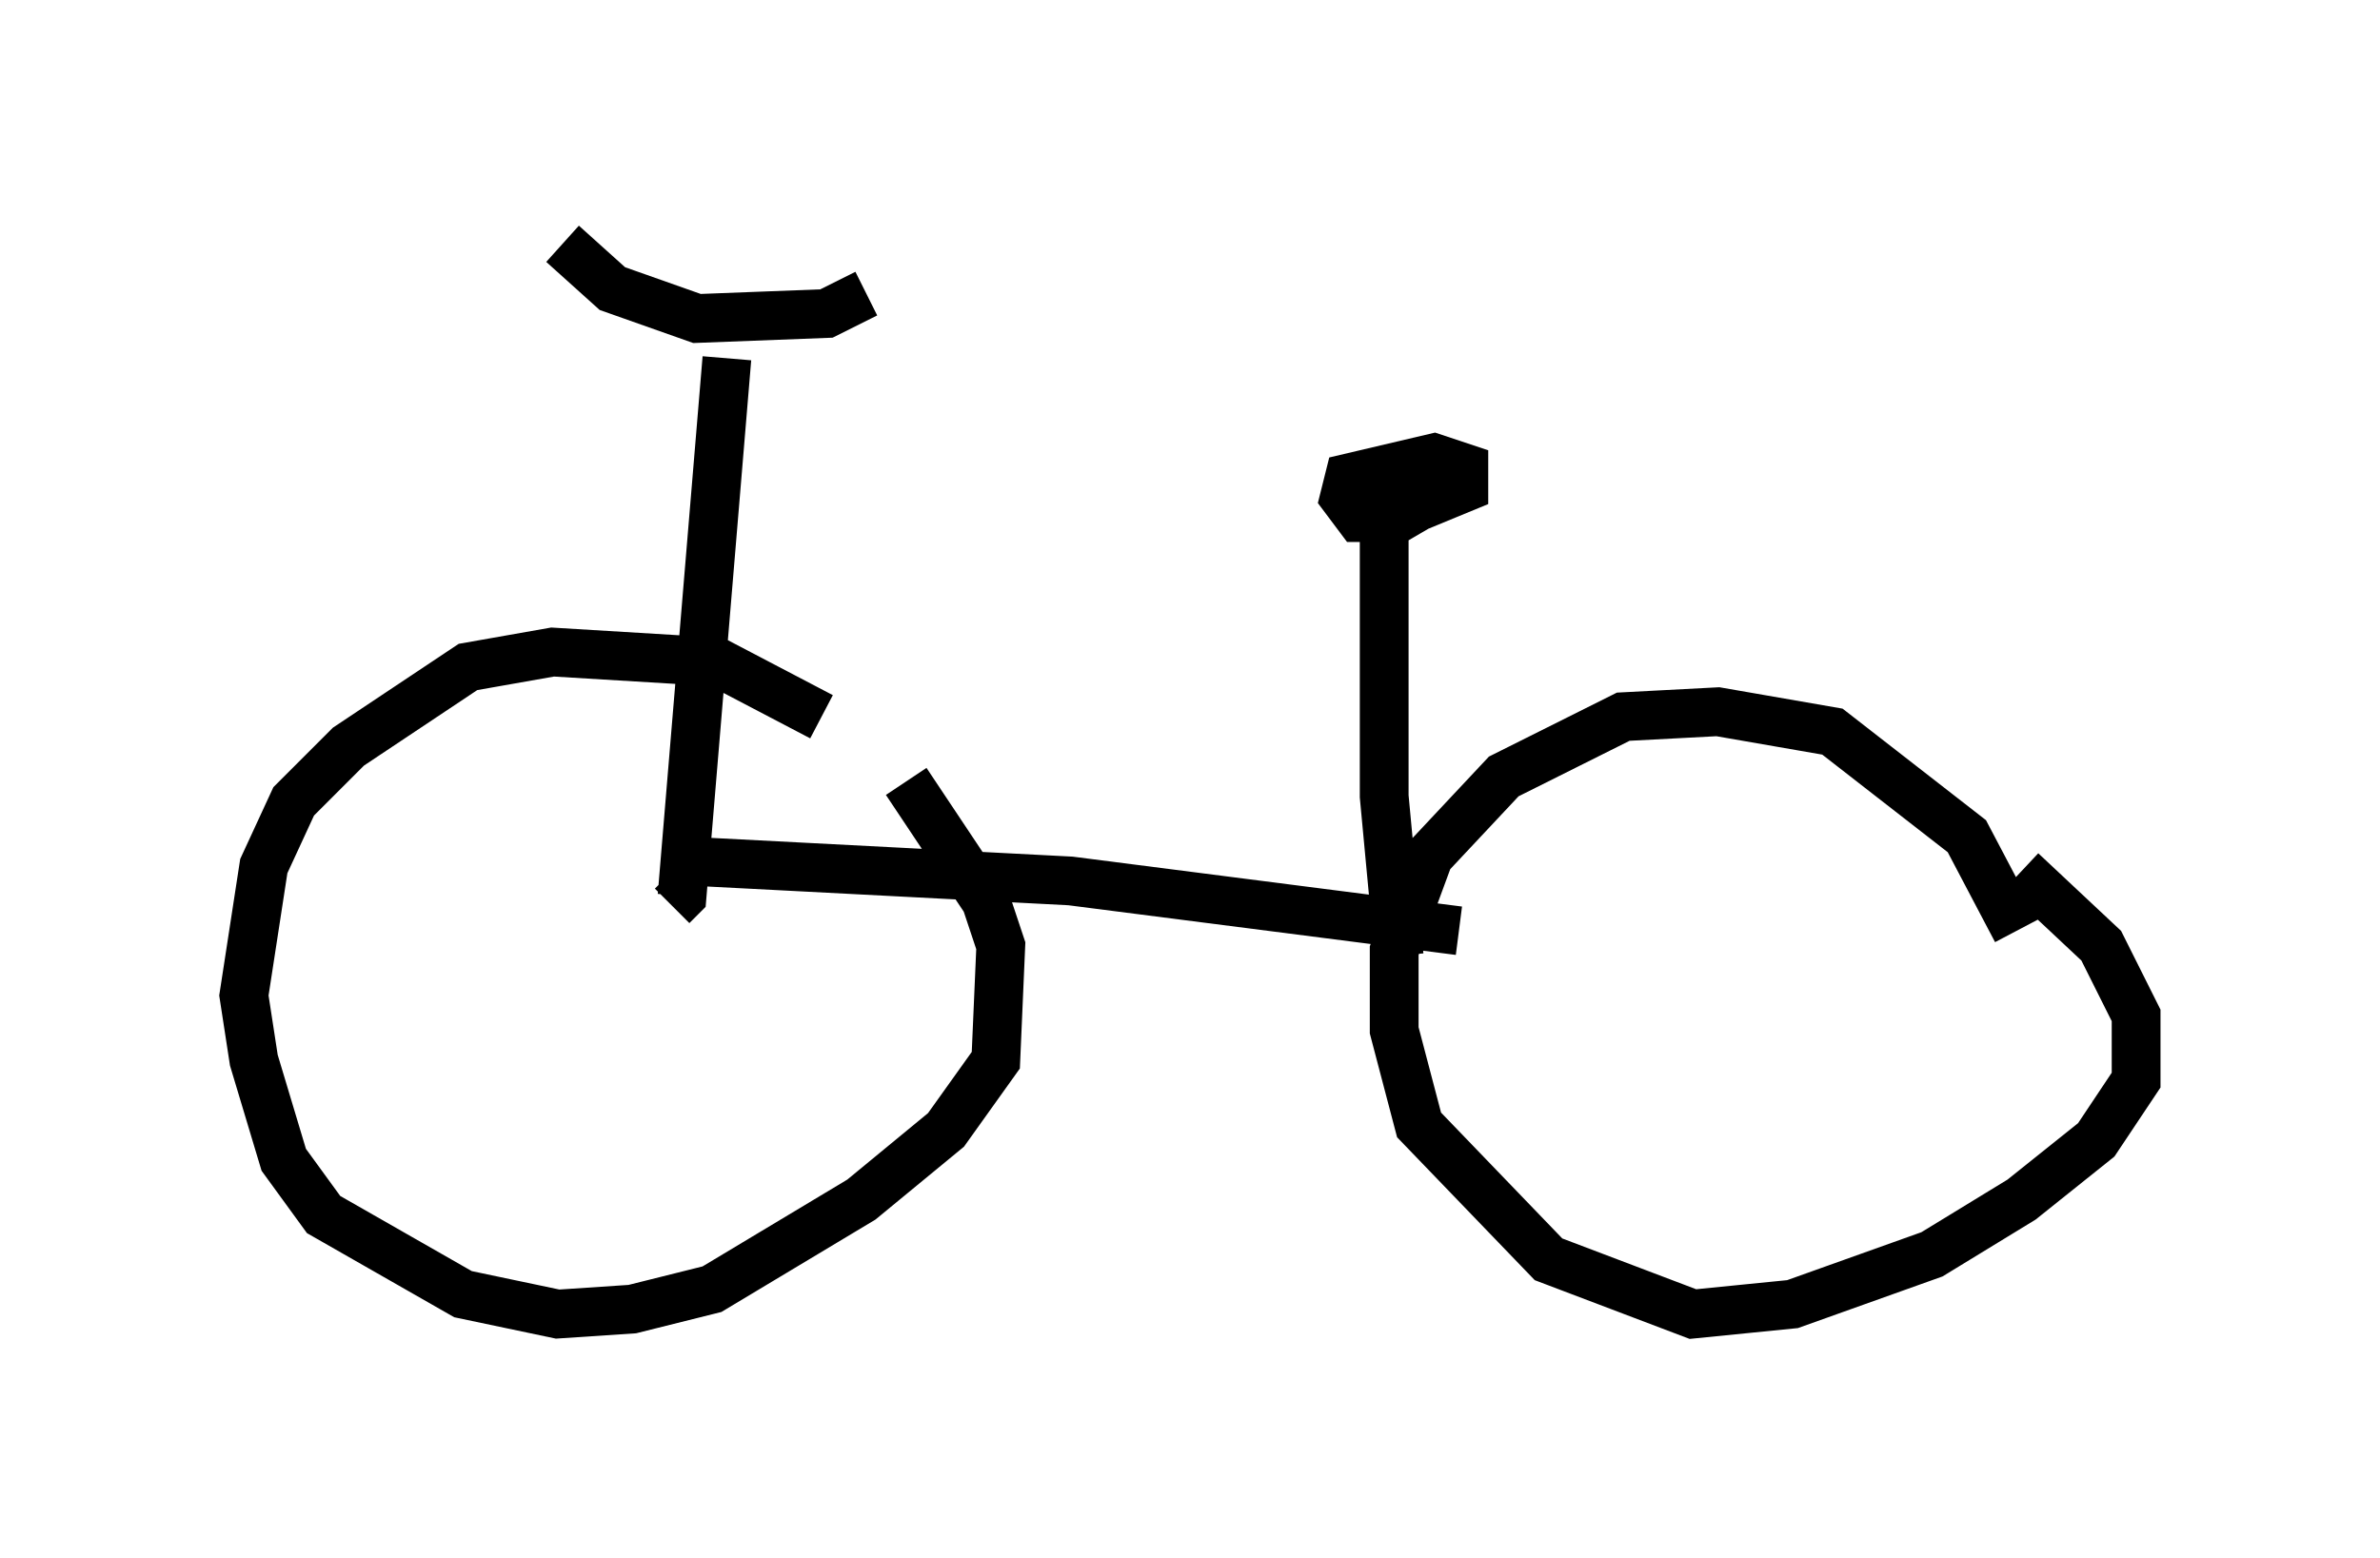 <?xml version="1.0" encoding="utf-8" ?>
<svg baseProfile="full" height="31.948" version="1.1" width="48.792" xmlns="http://www.w3.org/2000/svg" xmlns:ev="http://www.w3.org/2001/xml-events" xmlns:xlink="http://www.w3.org/1999/xlink"><defs /><rect fill="white" height="31.948" width="48.792" x="0" y="0" /><path d="M17.965, 15.923 m-1.123, -1.225 l-2.144, -1.123 -3.369, -0.204 l-1.735, 0.306 -2.45, 1.633 l-1.123, 1.123 -0.613, 1.327 l-0.408, 2.654 0.204, 1.327 l0.613, 2.042 0.817, 1.123 l2.858, 1.633 1.94, 0.408 l1.531, -0.102 1.633, -0.408 l3.063, -1.838 1.735, -1.429 l1.021, -1.429 0.102, -2.348 l-0.306, -0.919 -1.633, -2.45 m22.765, 3.063 l-1.021, -1.94 -2.756, -2.144 l-2.348, -0.408 -1.94, 0.102 l-2.45, 1.225 -1.531, 1.633 l-0.715, 1.94 0.0, 1.633 l0.51, 1.94 2.654, 2.756 l2.96, 1.123 2.042, -0.204 l2.858, -1.021 1.838, -1.123 l1.531, -1.225 0.817, -1.225 l0.0, -1.327 -0.715, -1.429 l-1.633, -1.531 m-29.911, -12.863 l1.021, 0.919 1.735, 0.613 l2.654, -0.102 0.817, -0.408 m10.515, 4.696 l1.735, -0.715 0.0, -0.408 l-0.613, -0.204 -1.735, 0.408 l-0.102, 0.408 0.306, 0.408 l0.817, 0.0 1.225, -0.715 m-1.531, 1.021 l0.0, 5.41 0.306, 3.267 m-13.781, -12.25 l-0.919, 11.025 -0.204, 0.204 m0.306, -0.919 l7.861, 0.408 7.963, 1.021 " fill="none" stroke="black" stroke-width="1" /></svg>
